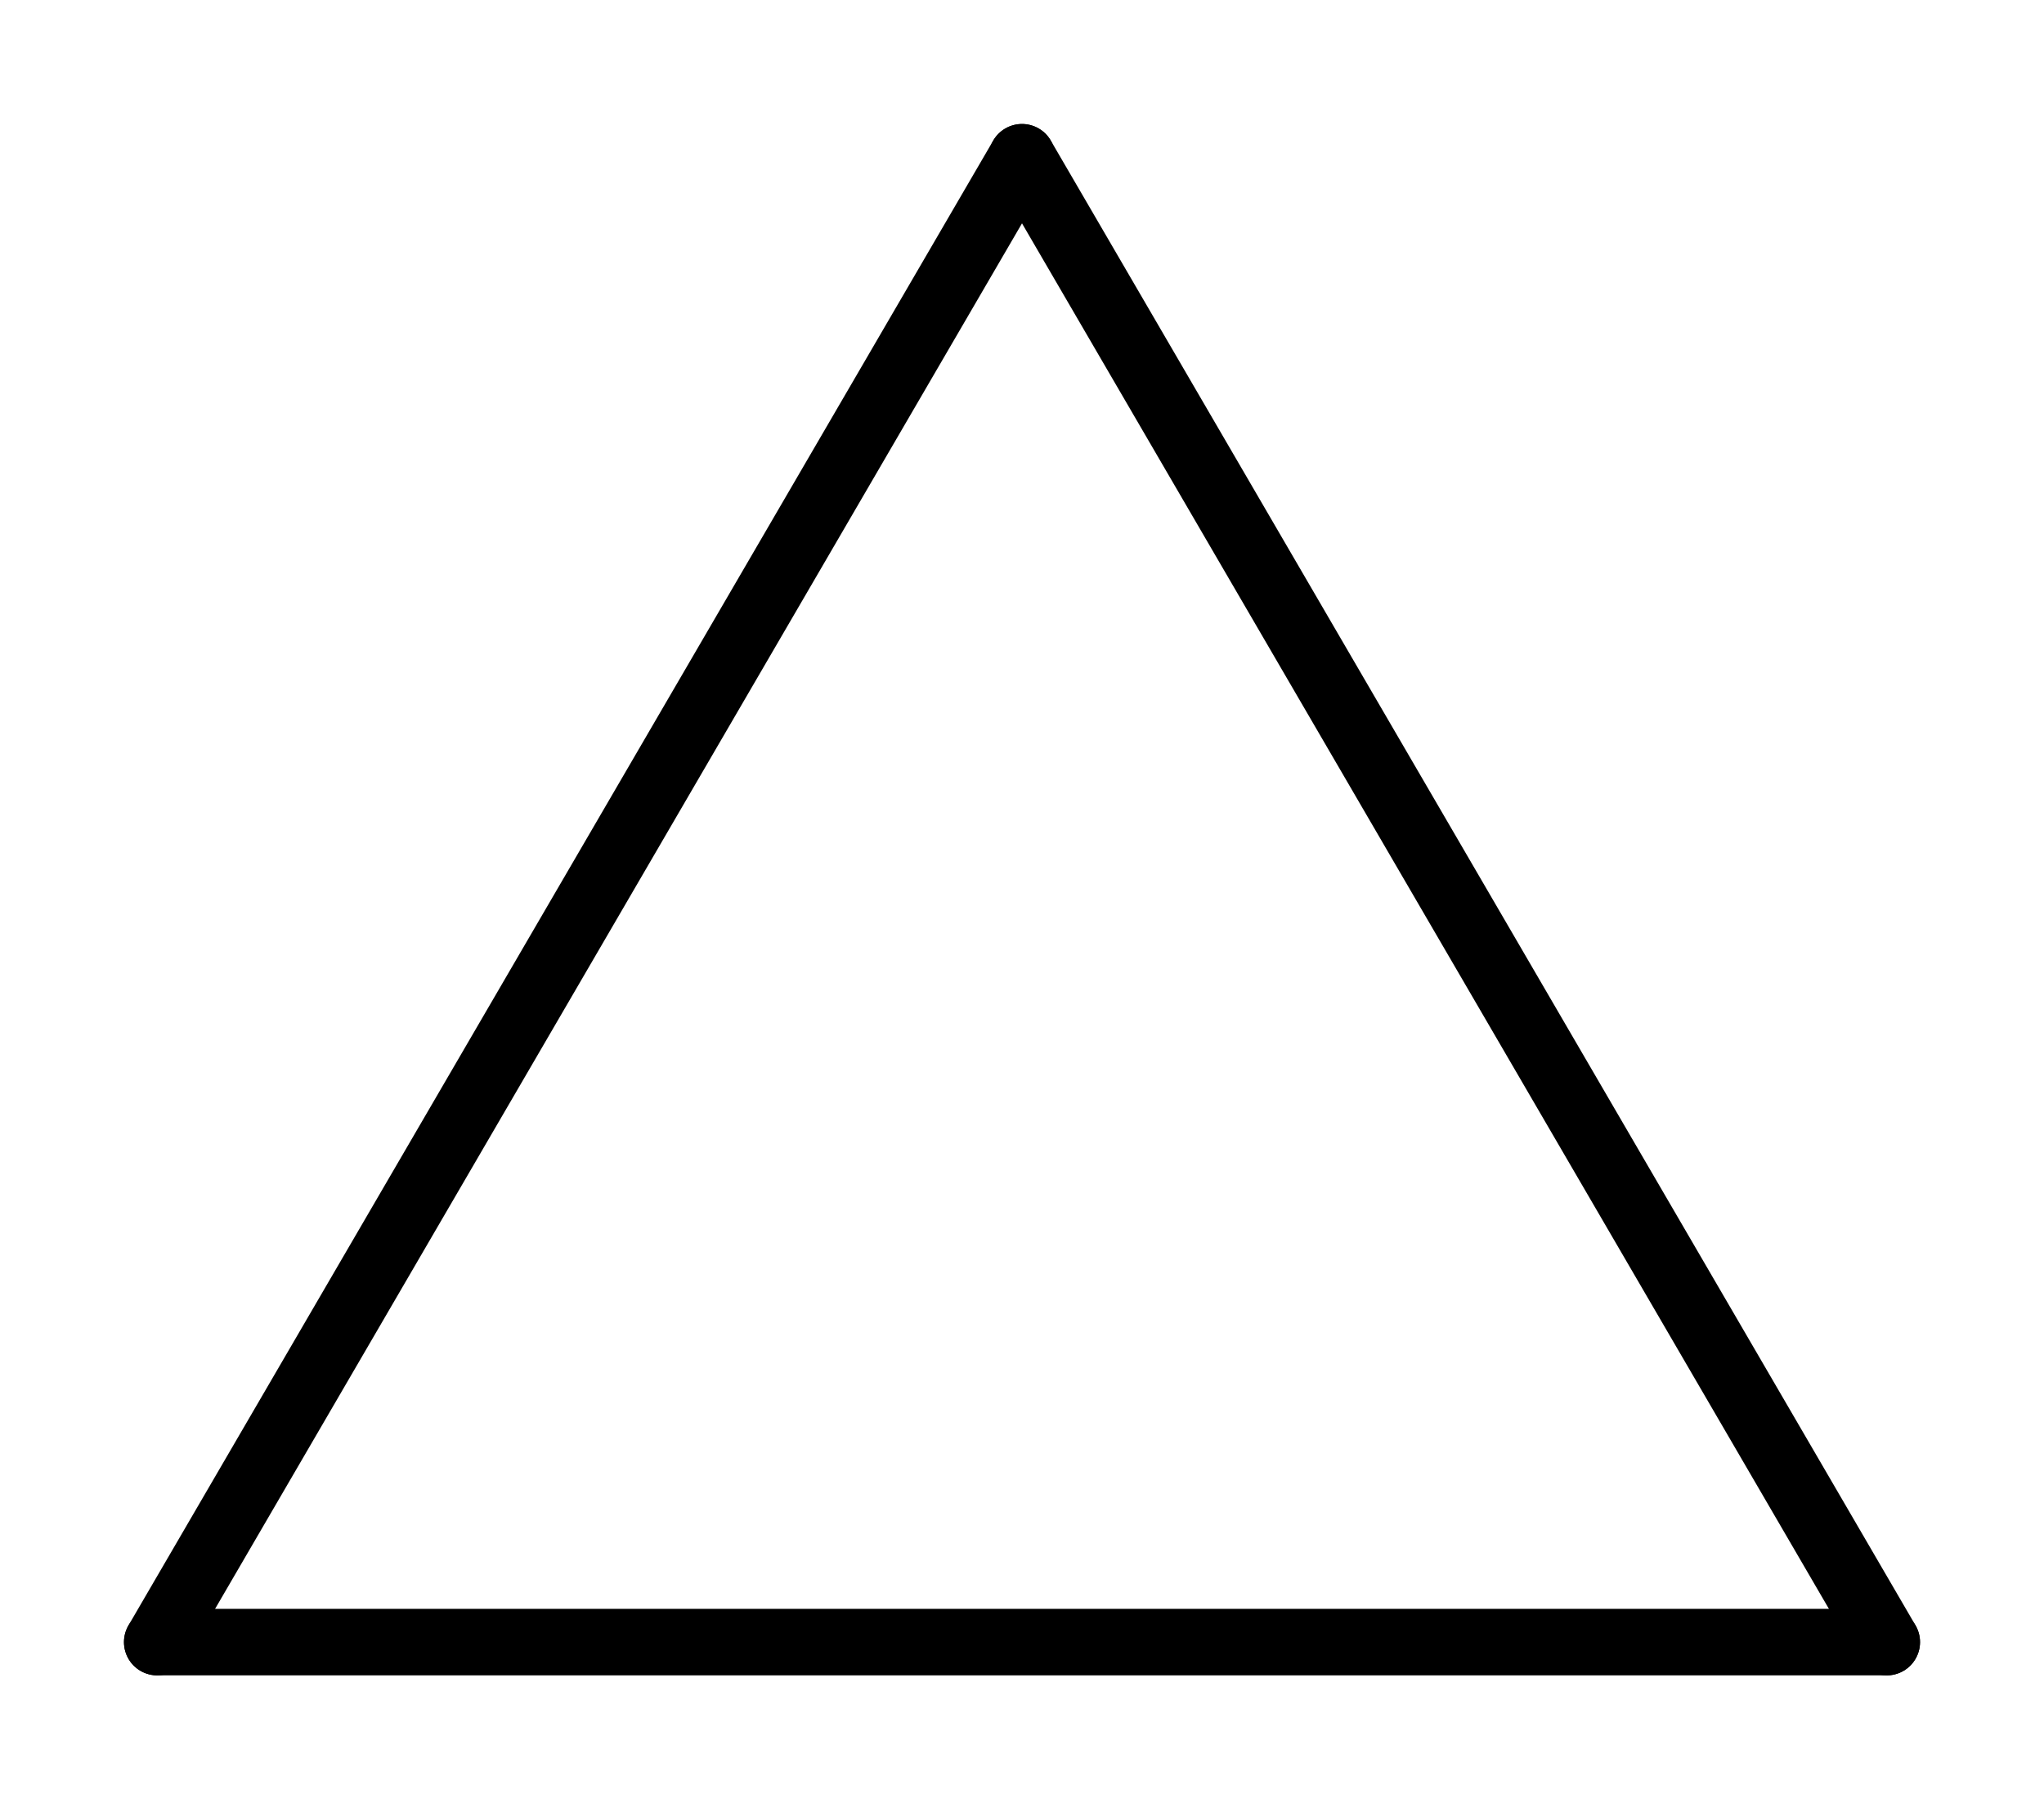 <svg width="40.56" viewBox="0 0 1352 1190" text-rendering="auto" stroke-width="1" stroke-opacity="1" stroke-miterlimit="10" stroke-linejoin="miter" stroke-linecap="square" stroke-dashoffset="0" stroke-dasharray="none" stroke="black" shape-rendering="auto" image-rendering="auto" height="35.7" font-weight="normal" font-style="normal" font-size="12" font-family="'Dialog'" fill-opacity="1" fill="black" color-rendering="auto" color-interpolation="auto" xmlns="http://www.w3.org/2000/svg"><g><g stroke="white" fill="white"><rect y="0" x="0" width="1352" stroke="none" height="1190"/></g><g transform="translate(32866,32866)" text-rendering="geometricPrecision" stroke-width="44" stroke-linejoin="round" stroke-linecap="round"><line y2="-31780" y1="-31780" x2="-32762" x1="-31618" fill="none"/><line y2="-31780" y1="-32762" x2="-31618" x1="-32190" fill="none"/><line y2="-32762" y1="-31780" x2="-32190" x1="-32762" fill="none"/></g></g></svg>